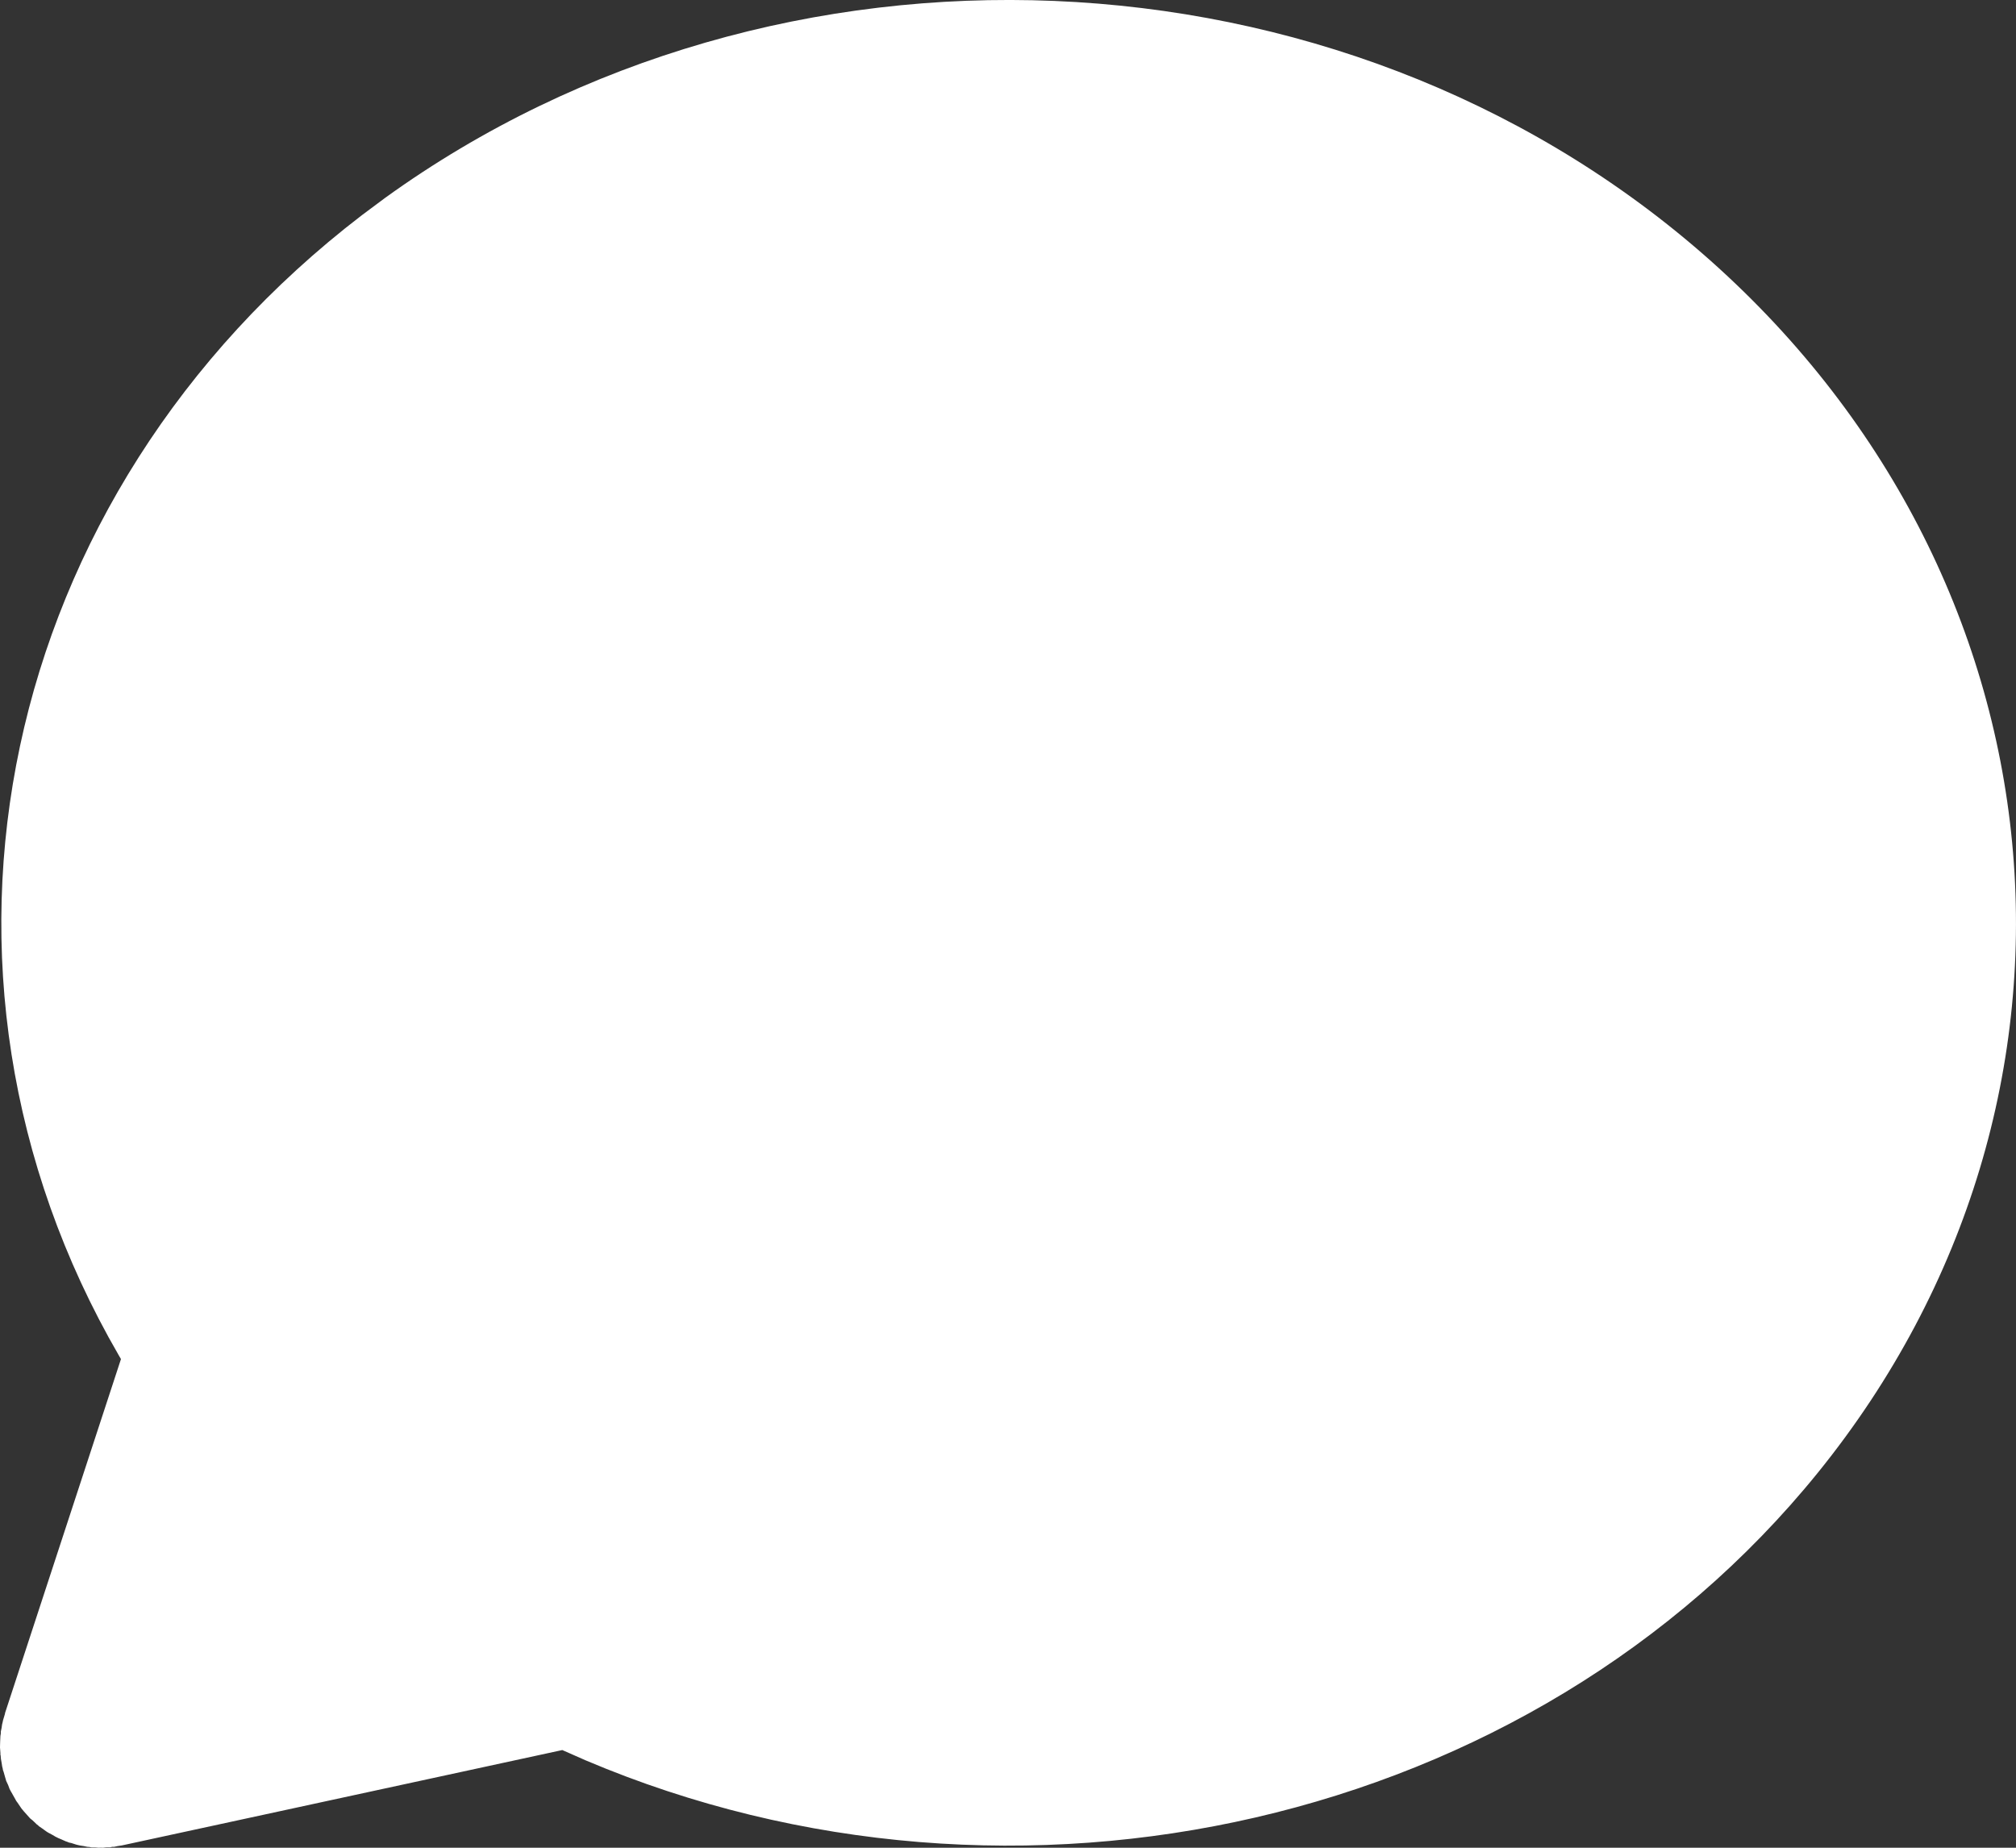 <svg width="24" height="22" viewBox="0 0 24 22" fill="none" xmlns="http://www.w3.org/2000/svg">
<rect x="0" y="0" width="24" height="22" fill="#333333" stroke="none"/>
<path d="M4.582 2.358C9.257 -1.018 15.935 -0.742 20.258 3.011C24.655 6.831 25.256 13.068 21.64 17.536C18.233 21.744 12.088 23.13 6.973 20.96L6.694 20.837L1.449 21.973L1.401 21.98L1.359 21.989H1.337L1.311 21.995H1.265L1.226 22L1.2 21.999L1.173 22L1.133 21.996H1.091L1.065 21.991L1.038 21.989L0.996 21.98L0.956 21.974L0.937 21.97L0.908 21.963L0.849 21.944L0.82 21.938L0.807 21.932L0.781 21.923L0.727 21.899L0.691 21.884L0.678 21.877L0.661 21.869L0.624 21.847L0.57 21.818L0.55 21.805L0.506 21.773L0.458 21.74L0.456 21.735L0.44 21.724L0.389 21.675L0.359 21.651L0.351 21.642L0.284 21.567L0.269 21.549L0.255 21.532L0.209 21.464L0.192 21.441L0.186 21.429L0.136 21.34L0.127 21.325L0.122 21.315L0.114 21.3L0.097 21.254L0.073 21.203L0.068 21.183L0.064 21.171L0.043 21.097L0.035 21.075L0.032 21.056L0.026 21.033L0.02 20.993L0.011 20.942L0.008 20.904L0.005 20.892V20.872L0 20.806L0.001 20.762L0.002 20.734L0.005 20.669L0.01 20.639V20.616L0.019 20.573L0.025 20.531L0.031 20.507L0.036 20.483L0.058 20.409L0.061 20.393L1.44 16.182L1.414 16.137C-1.236 11.562 -0.036 5.893 4.307 2.563L4.582 2.358Z" fill="white"/>
</svg>
